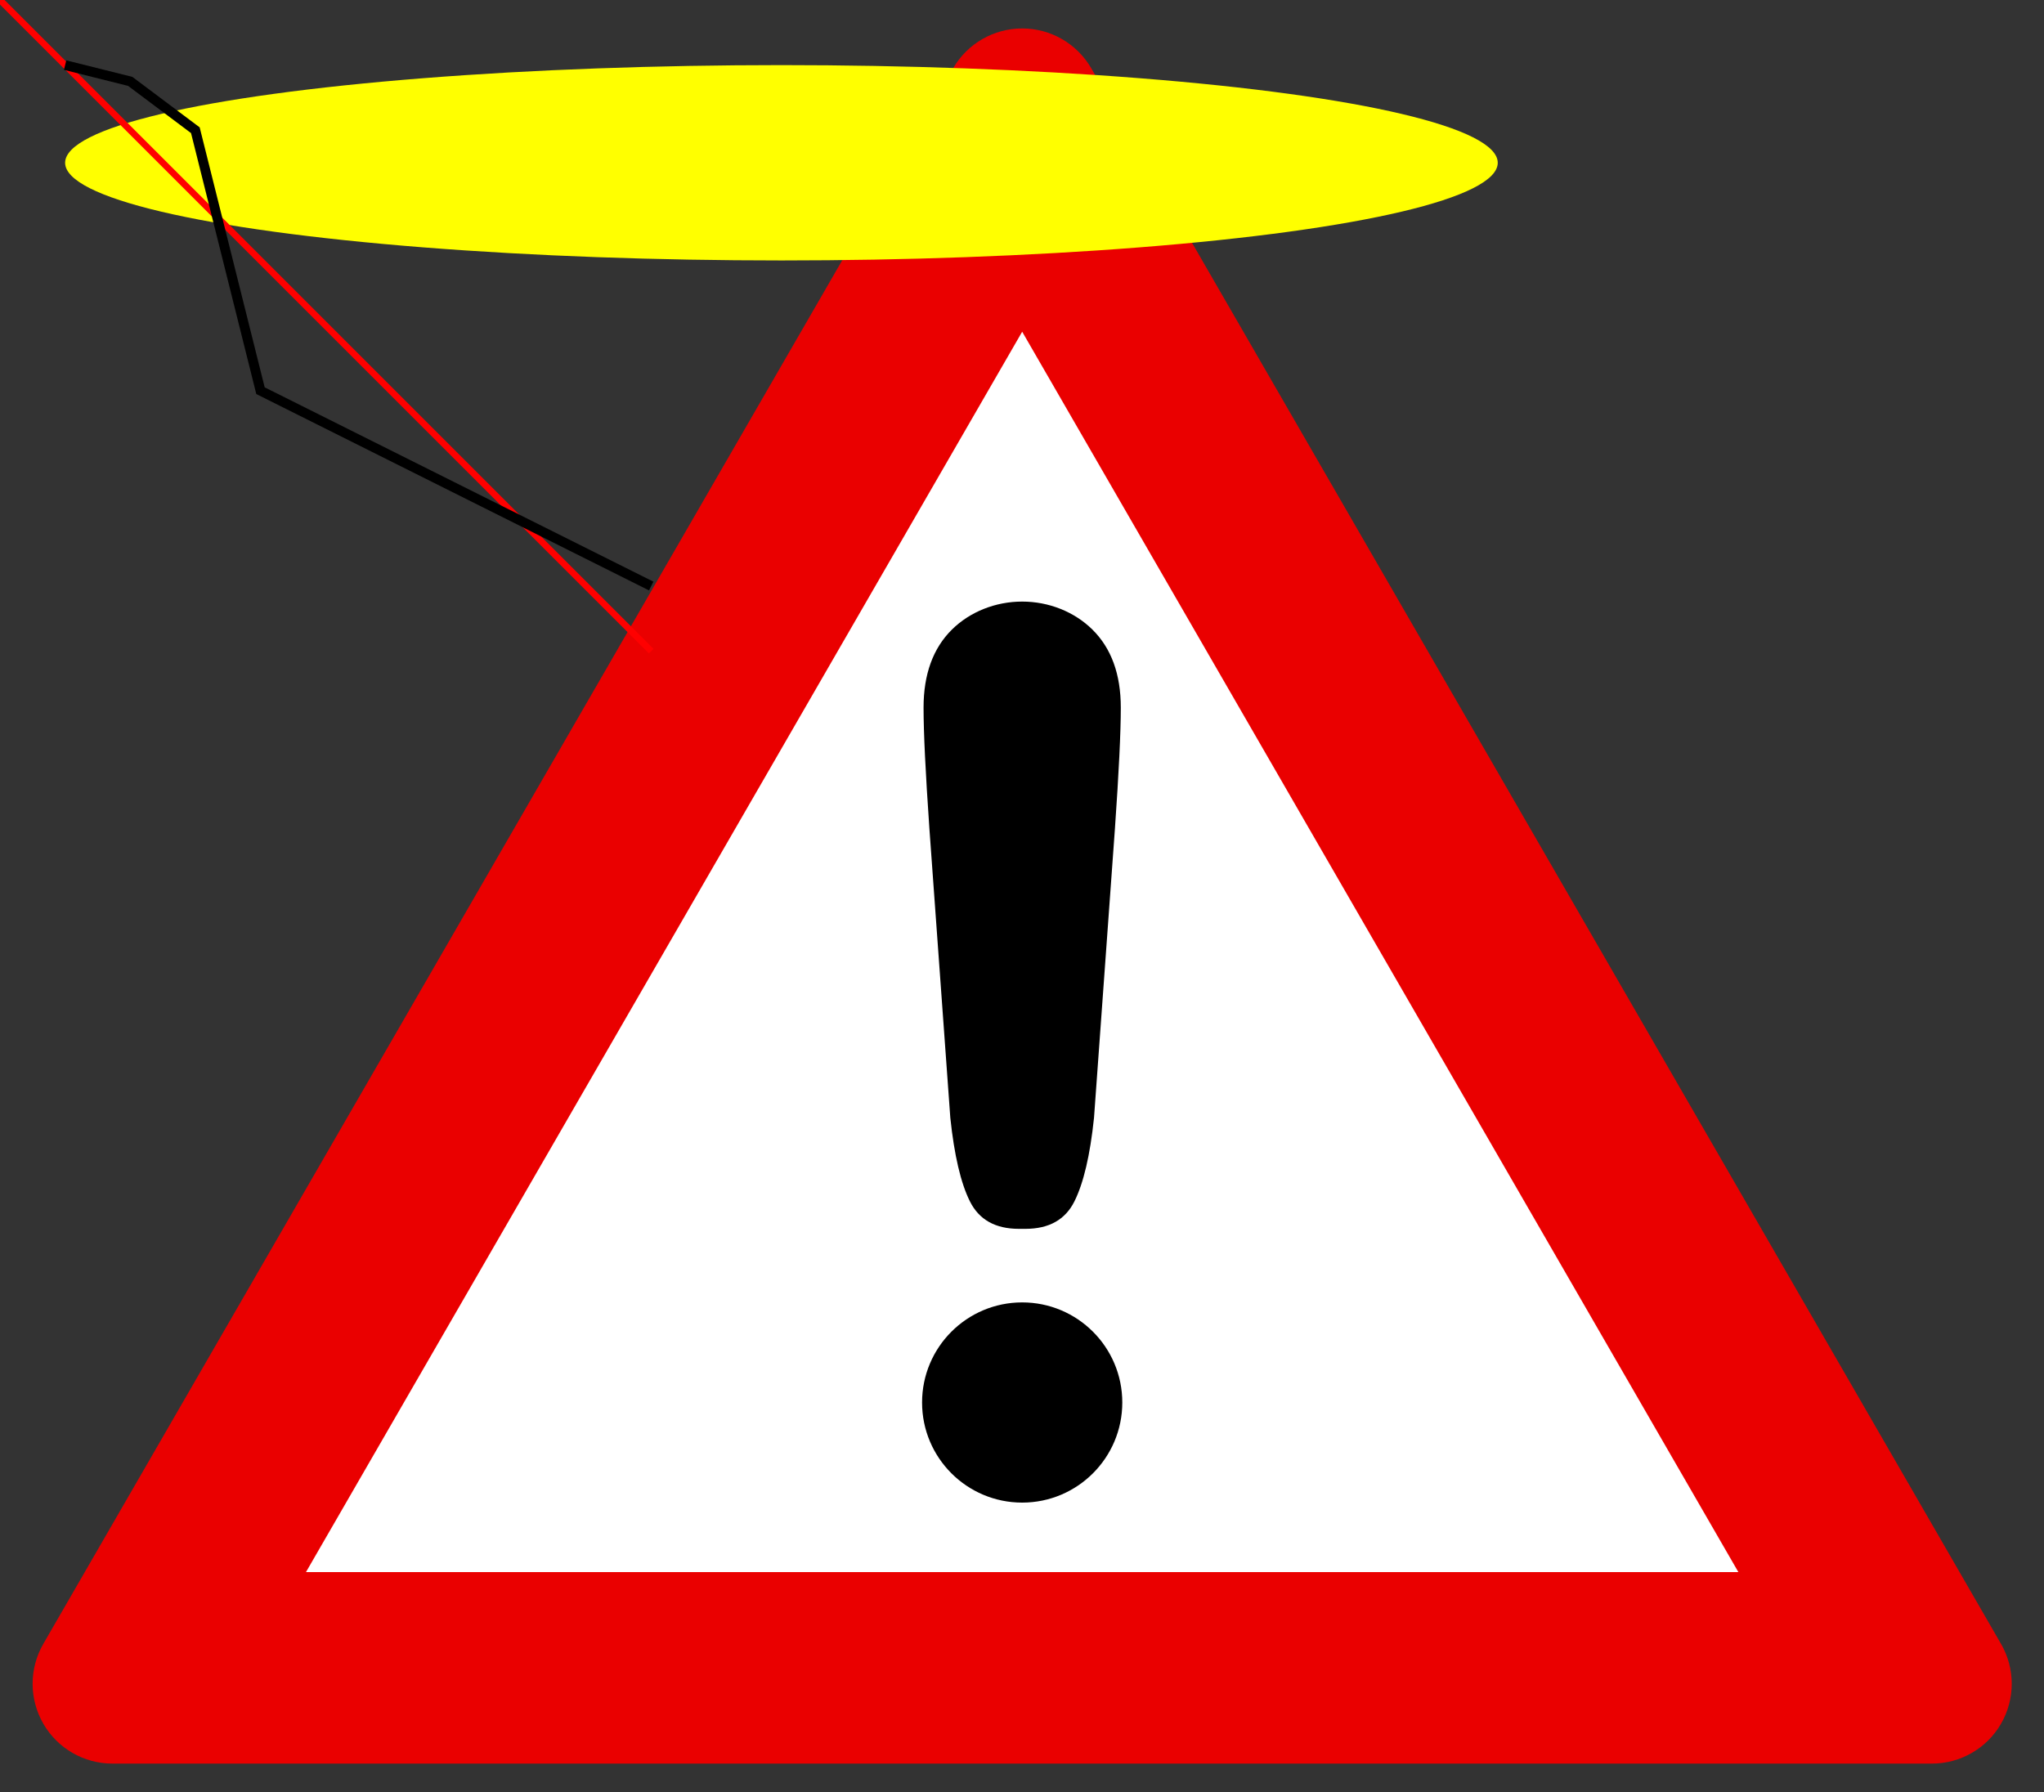<?xml version="1.0" encoding="UTF-8" standalone="no"?>
<svg id="Layer_3" xmlns="http://www.w3.org/2000/svg" xml:space="preserve" height="550.45" width="627.77" version="1.0" viewBox="0 0 627.769 550.45">
<rect x="0" y="0" width="627.769" height="550.45" fill="#333333" stroke="none"/>
<path id="path2231" fill="#ea0000" d="m614.57 504.94l-279.4-483.94c-4.38-7.588-12.47-12.262-21.23-12.262s-16.85 4.674-21.23 12.258l-279.41 483.94c-4.375 7.58-4.375 16.93 0.003 24.52 4.379 7.58 12.472 12.25 21.23 12.25h558.81c8.76 0 16.86-4.67 21.23-12.25 4.38-7.59 4.38-16.94 0-24.52z"/>

<rect id="rect"  x="413.94" y="430.79" width="30.747" height="51"/>

<ellipse cx="240" cy="50" rx="220" ry="30" style="fill:yellow" />
<polygon id="polygon2233" points="93.977 482.88 533.9 482.88 313.94 101.89" fill="#fff"/>
<path id="path2235" d="m291.87 343.36c1.21 11.49 3.21 20.04 6.02 25.66 2.81 5.63 7.82 8.43 15.04 8.43h2.01c7.22 0 12.24-2.8 15.04-8.43 2.81-5.62 4.82-14.17 6.02-25.66l6.42-88.75c1.21-17.3 1.81-29.71 1.81-37.25 0-10.25-2.91-18.25-8.73-23.99-5.53-5.46-13.38-8.59-21.56-8.59s-16.04 3.13-21.57 8.59c-5.81 5.74-8.72 13.74-8.72 23.99 0 7.54 0.6 19.95 1.8 37.25l6.42 88.75z"/>
<line x1="0" y1="0" x2="200" y2="200" style="stroke:rgb(255,0,0);stroke-width:2" />
<circle id="circle2237" cy="430.79" cx="313.94" r="30.747"/>
<polyline points="20,20 40,25 60,40 80,120 120,140 200,180"
  style="fill:none;stroke:black;stroke-width:3" />
</svg>
